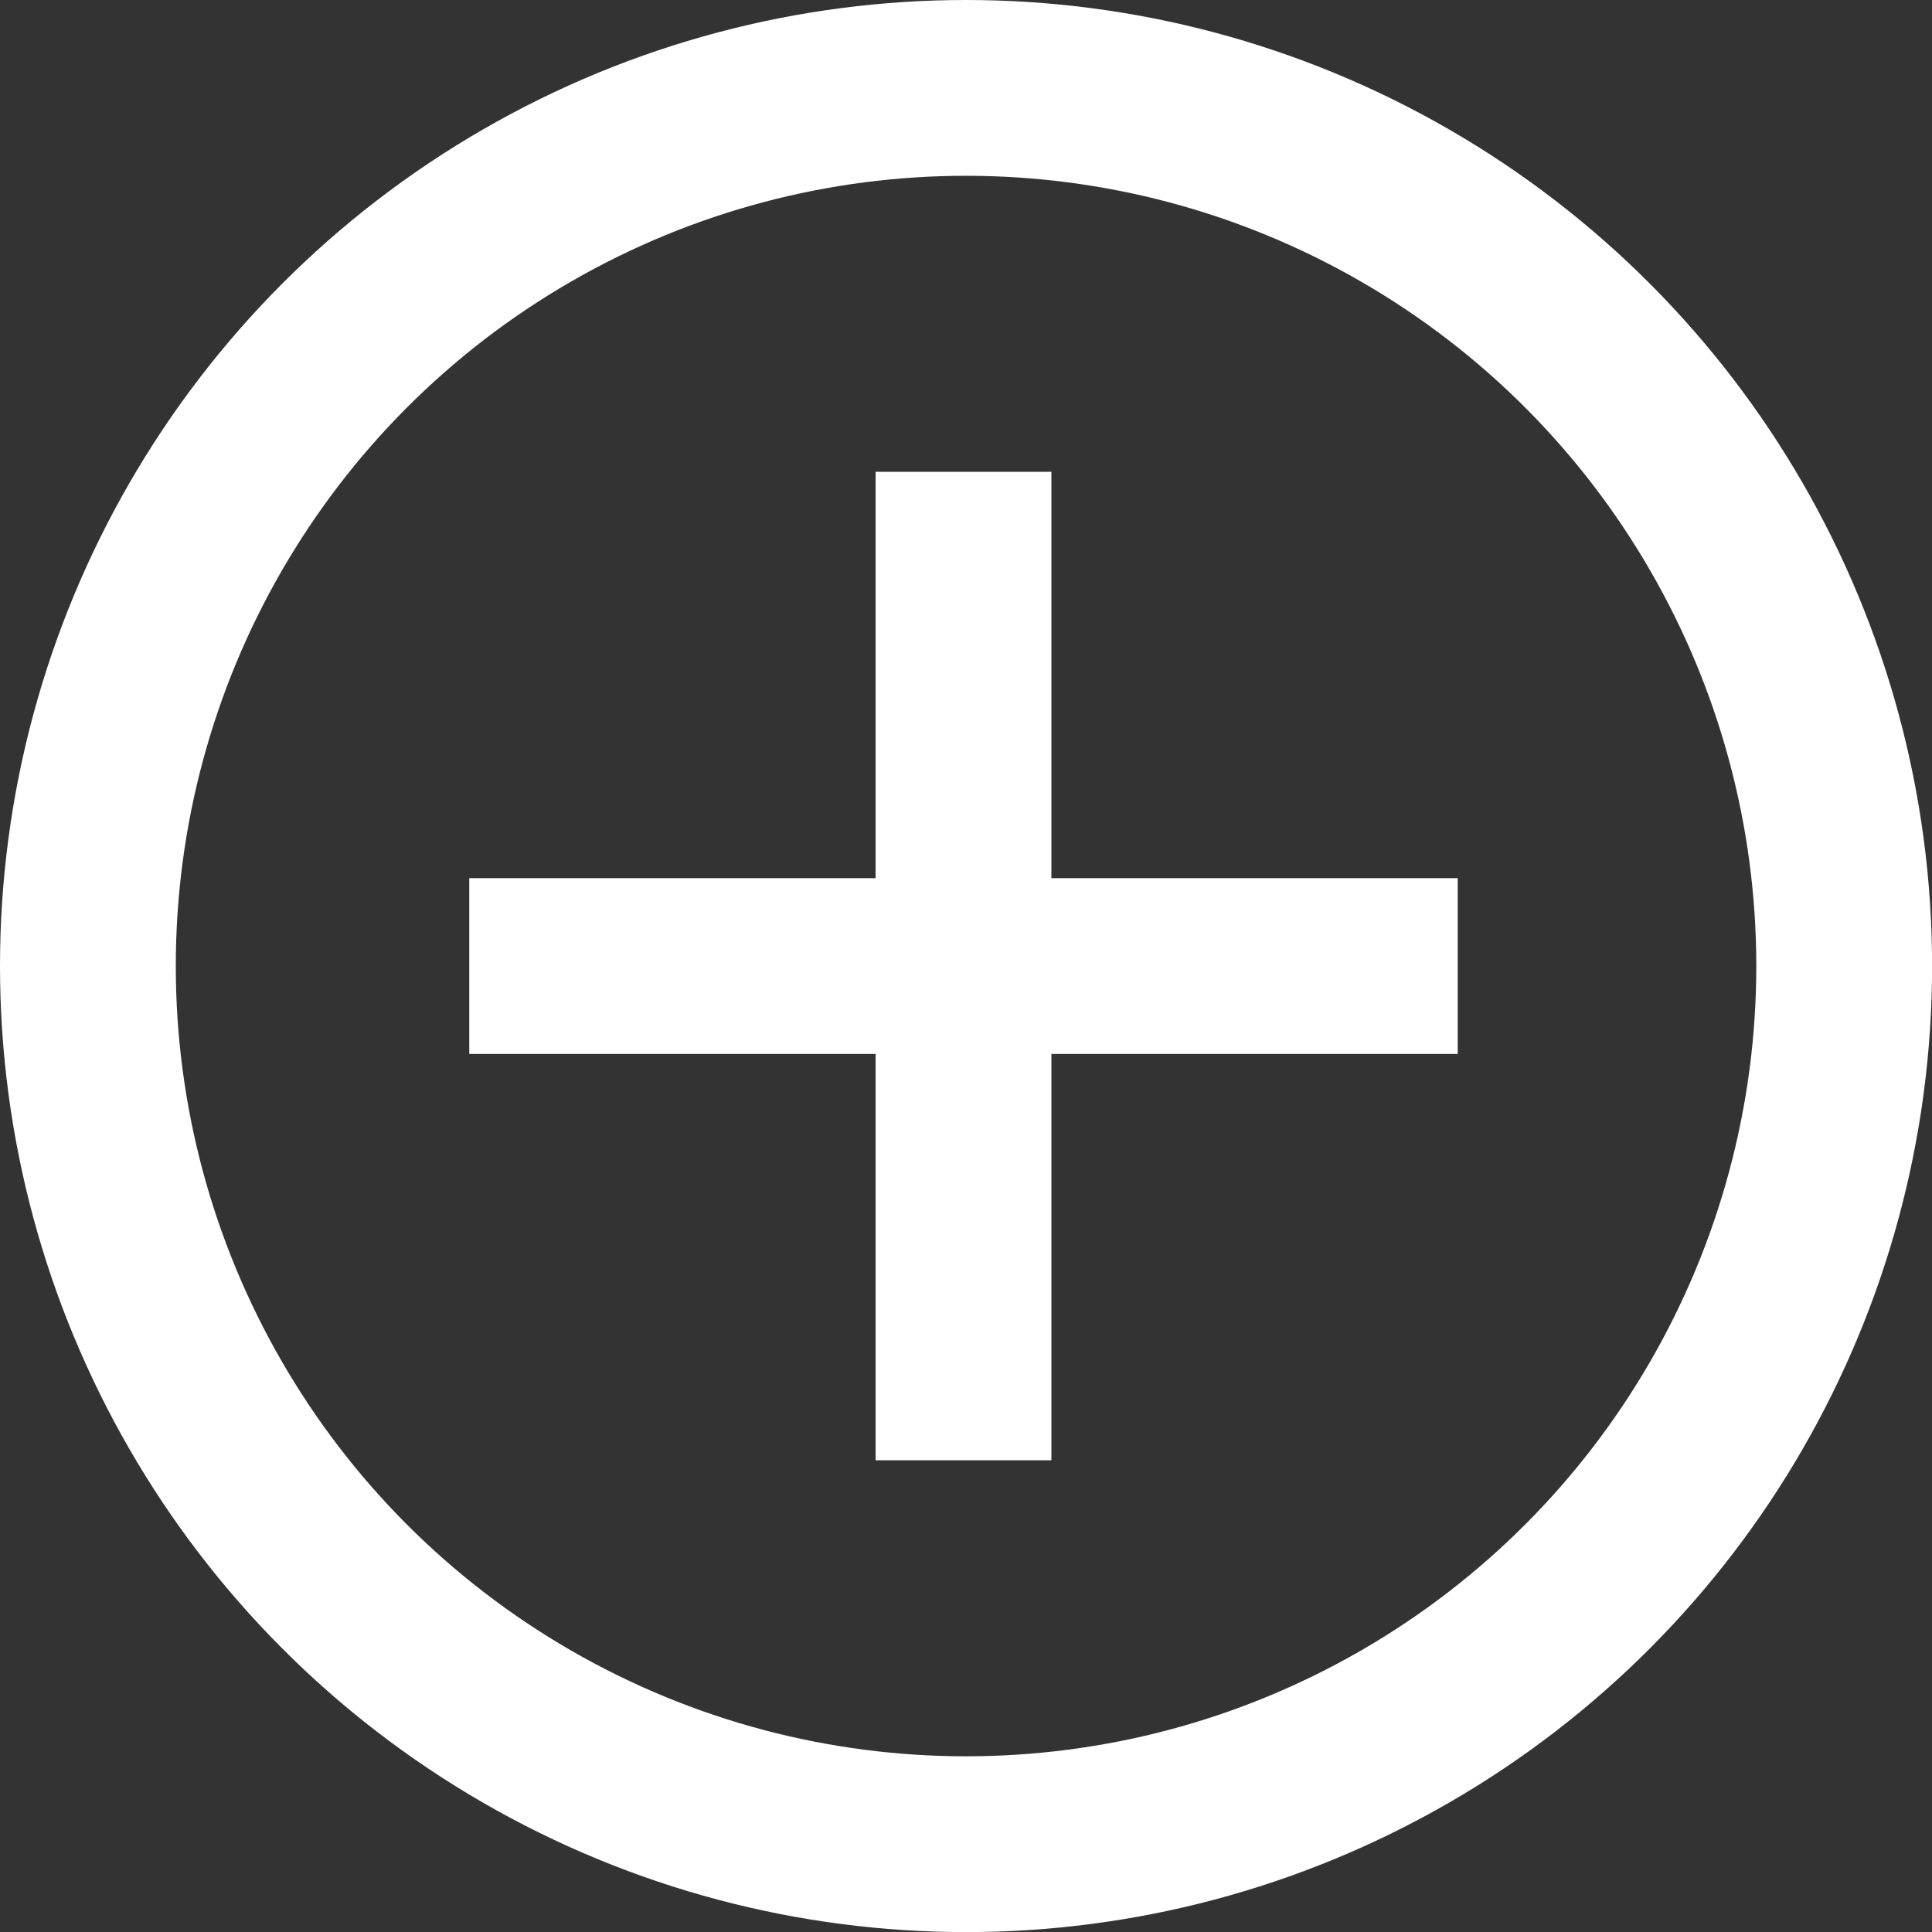 <svg xmlns="http://www.w3.org/2000/svg" viewBox="0 0 219.81 219.81"><rect x="0" y="0" width="219.81" height="219.81" fill="#333333" stroke="none"/><title>Plus</title><circle cx="109.91" cy="109.91" r="99.91" fill="none" stroke="#fff" stroke-miterlimit="10" stroke-width="20"/><line x1="53.39" y1="109.91" x2="165.85" y2="109.91" fill="none" stroke="#fff" stroke-miterlimit="10" stroke-width="20"/><line x1="109.62" y1="53.68" x2="109.62" y2="166.14" fill="none" stroke="#fff" stroke-miterlimit="10" stroke-width="20"/></svg>
